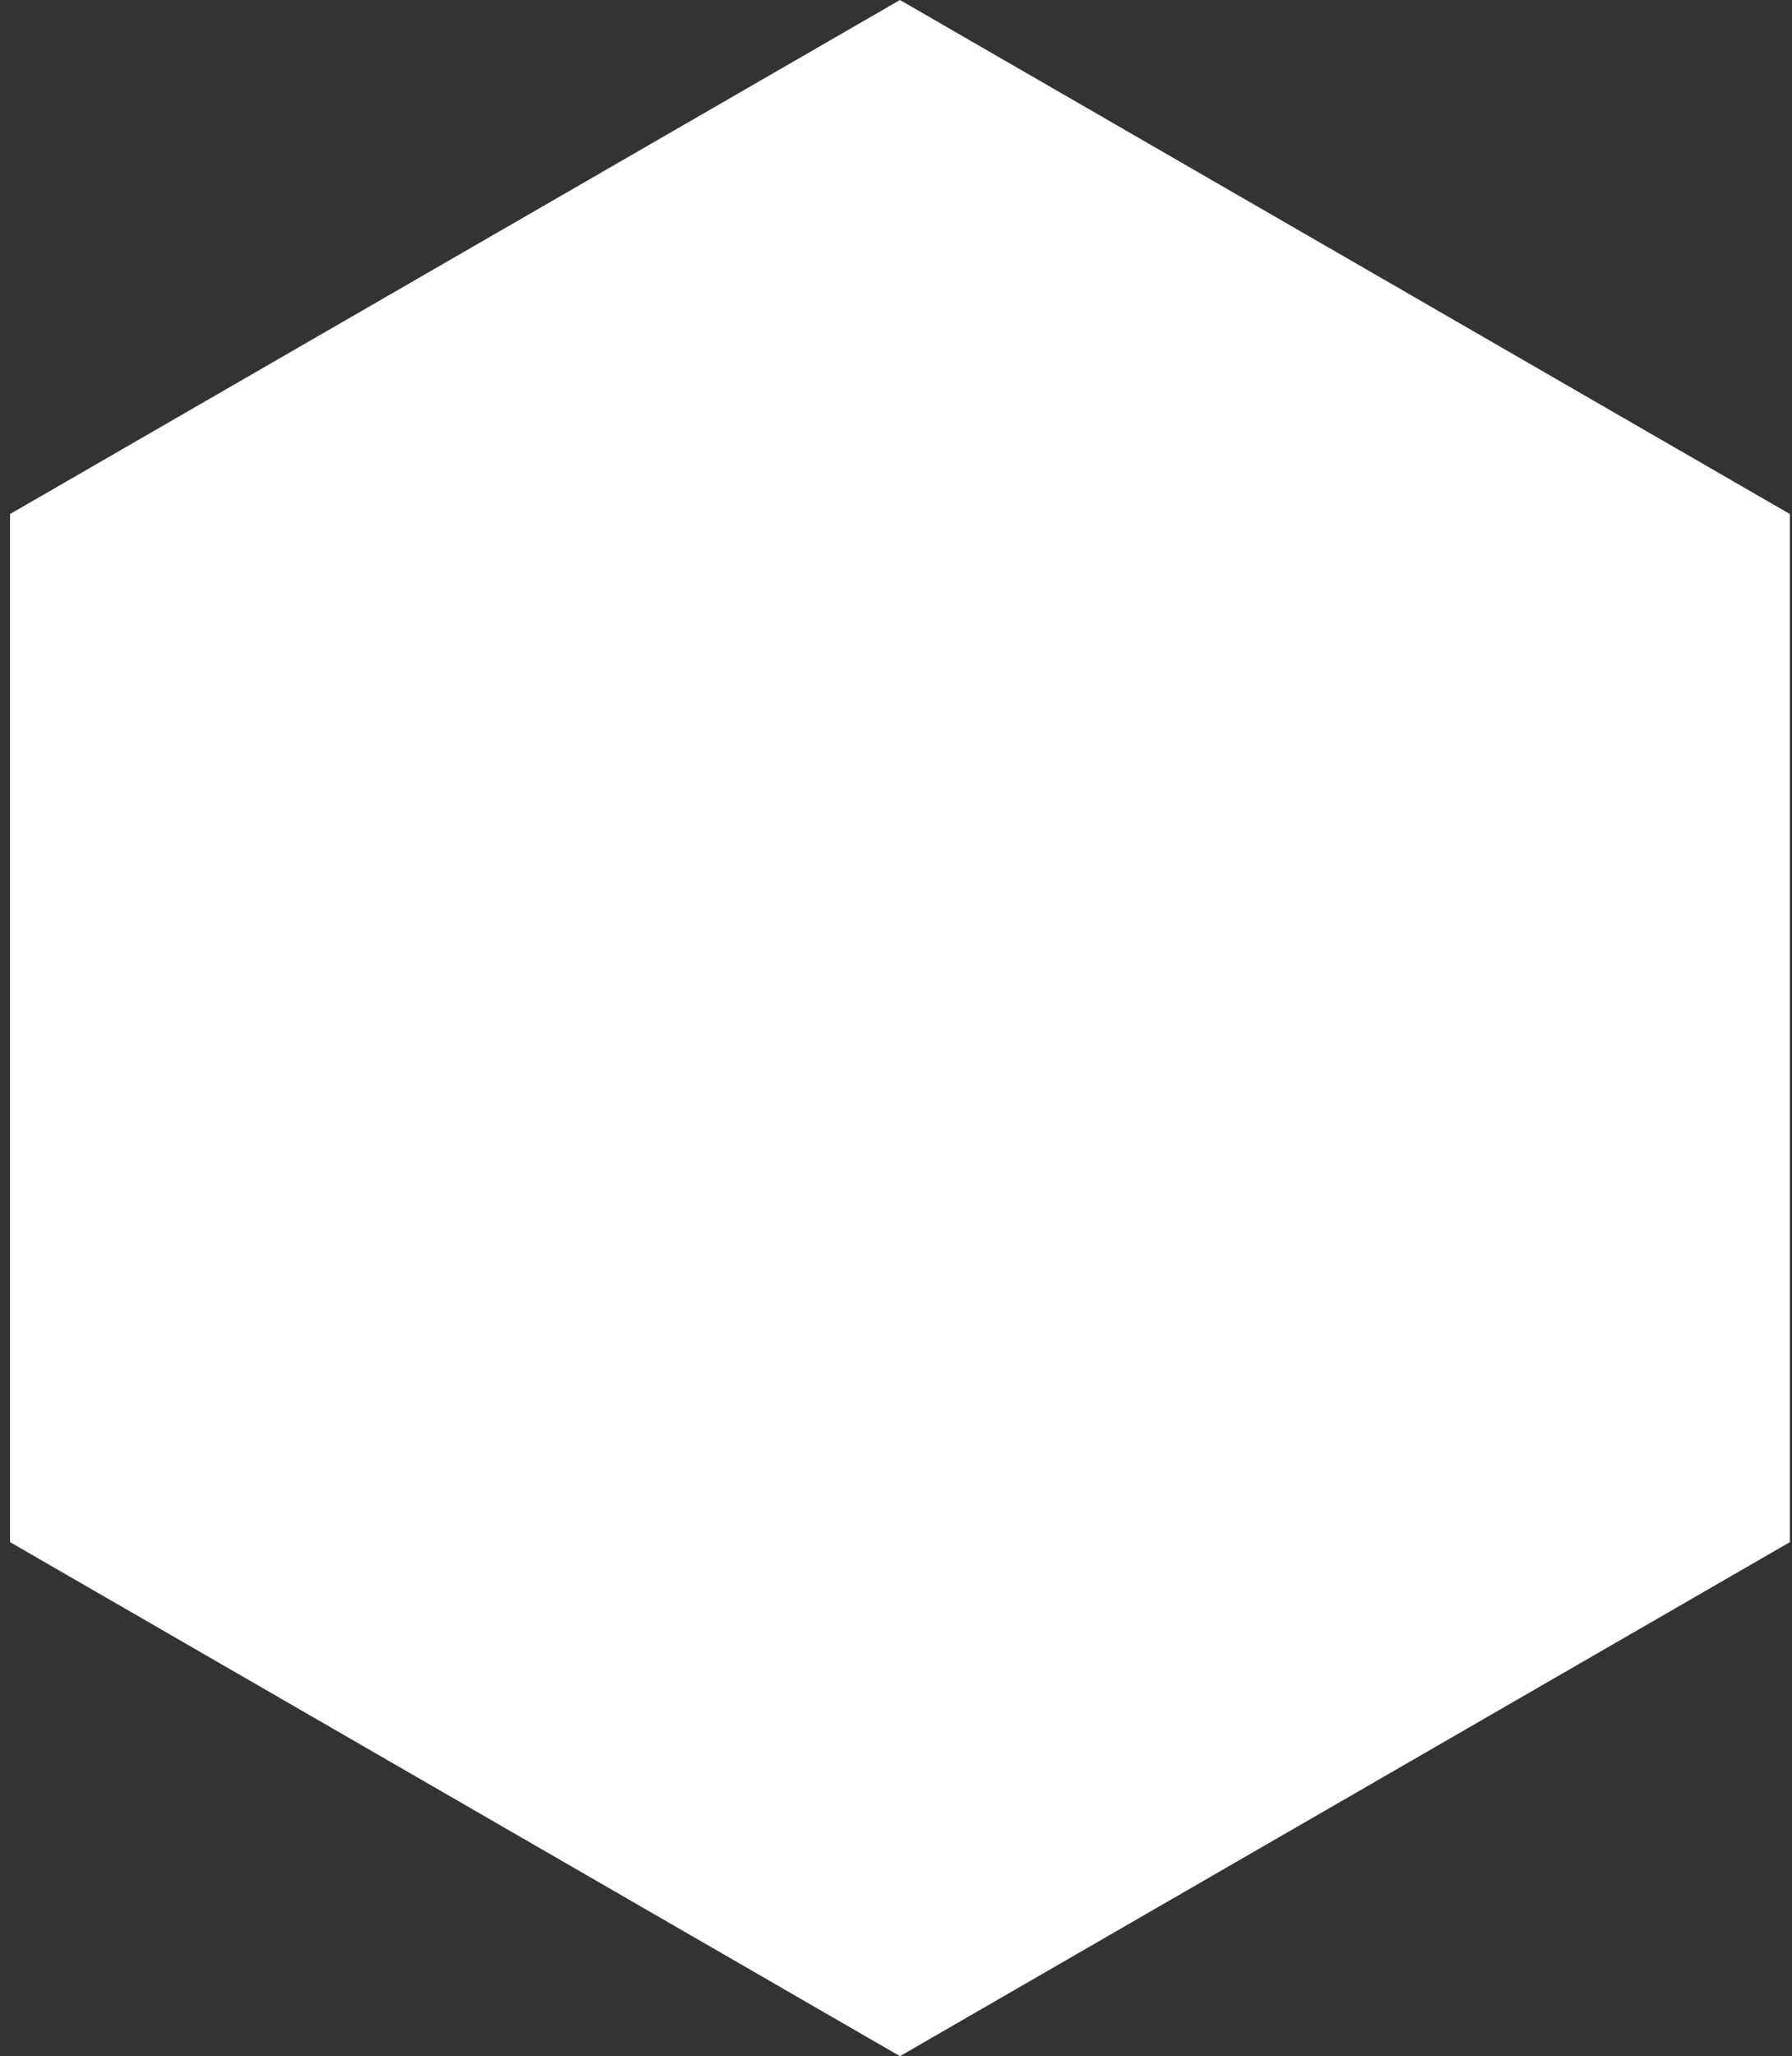 <?xml version="1.0" encoding="UTF-8"?>
<svg width="177px" height="203px" viewBox="0 0 177 203" version="1.1" xmlns="http://www.w3.org/2000/svg" xmlns:xlink="http://www.w3.org/1999/xlink">
    <rect x="0" y="0" width="177" height="203" fill="#333333" stroke="none"/>
    <!-- Generator: Sketch 52.5 (67469) - http://www.bohemiancoding.com/sketch -->
    <title>Polygon</title>
    <desc>Created with Sketch.</desc>
    <g id="Page-1" stroke="none" stroke-width="1" fill="none" fill-rule="evenodd">
        <g id="Desktop-HD-Copy" transform="translate(-1006, -149)" fill="#FFFFFF" fill-rule="nonzero">
            <g id="Group" transform="translate(363, 149)">
                <polygon id="Polygon" points="731.891 0 819.793 50.75 819.793 152.25 731.891 203 643.99 152.25 643.99 50.75"></polygon>
            </g>
        </g>
    </g>
</svg>